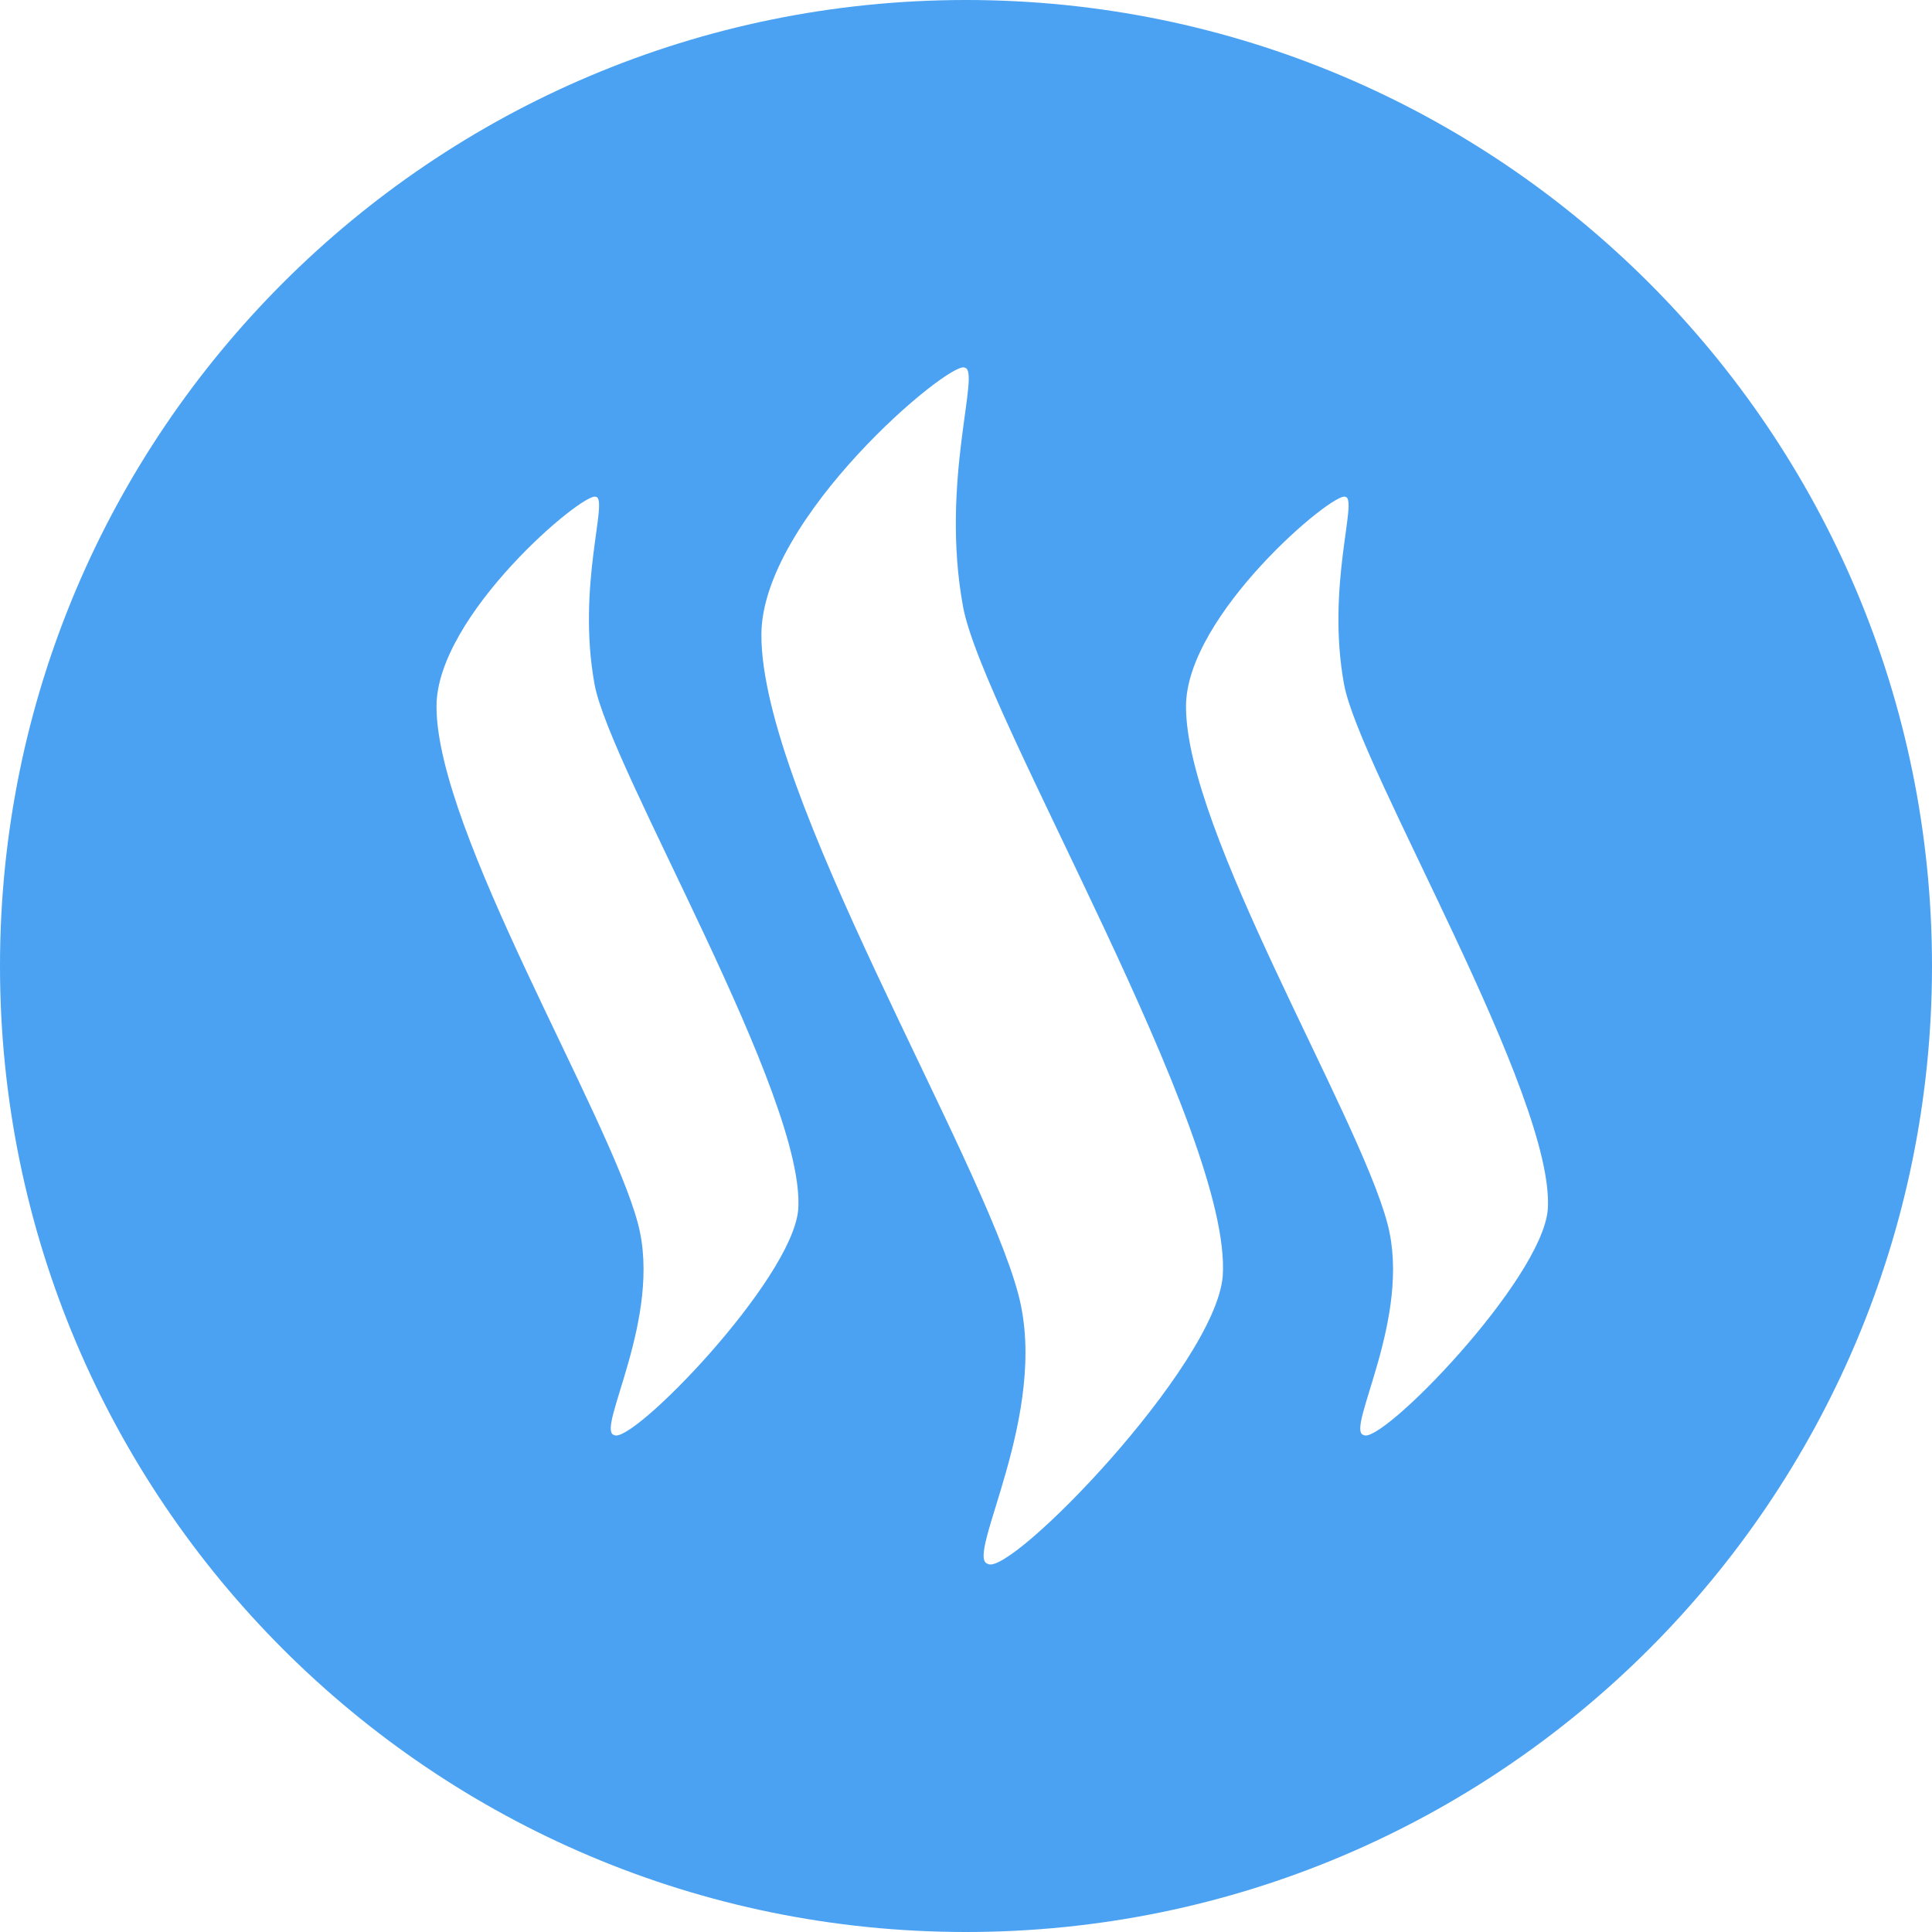<!-- Generated by IcoMoon.io -->
<svg version="1.1" xmlns="http://www.w3.org/2000/svg" width="32" height="32" viewBox="0 0 32 32">
<title>sbd</title>
<path fill="#4ba2f2" d="M16 32c-8.837 0-16-7.163-16-16s7.163-16 16-16 16 7.163 16 16-7.163 16-16 16zM9.87 8.229c-0.193-0.098-2.64 1.958-2.64 3.471-0.004 2.068 2.854 6.752 3.336 8.564 0.414 1.554-0.703 3.419-0.396 3.504 0.28 0.183 2.947-2.562 3.051-3.732 0.134-1.864-3.114-7.297-3.373-8.7-0.3-1.638 0.238-3.070 0.022-3.107zM15.979 6.089c-0.246-0.124-3.368 2.496-3.368 4.427-0.003 2.637 3.642 8.61 4.255 10.92 0.528 1.981-0.895 4.36-0.506 4.466 0.36 0.232 3.758-3.265 3.892-4.759 0.172-2.375-3.972-9.303-4.301-11.095-0.383-2.083 0.302-3.912 0.028-3.958zM22.284 8.229c-0.191-0.098-2.64 1.958-2.64 3.471-0.004 2.068 2.855 6.752 3.336 8.564 0.414 1.554-0.702 3.419-0.396 3.504 0.282 0.183 2.95-2.562 3.052-3.732 0.133-1.864-3.114-7.297-3.374-8.7-0.3-1.638 0.238-3.070 0.022-3.107z"></path>
</svg>

